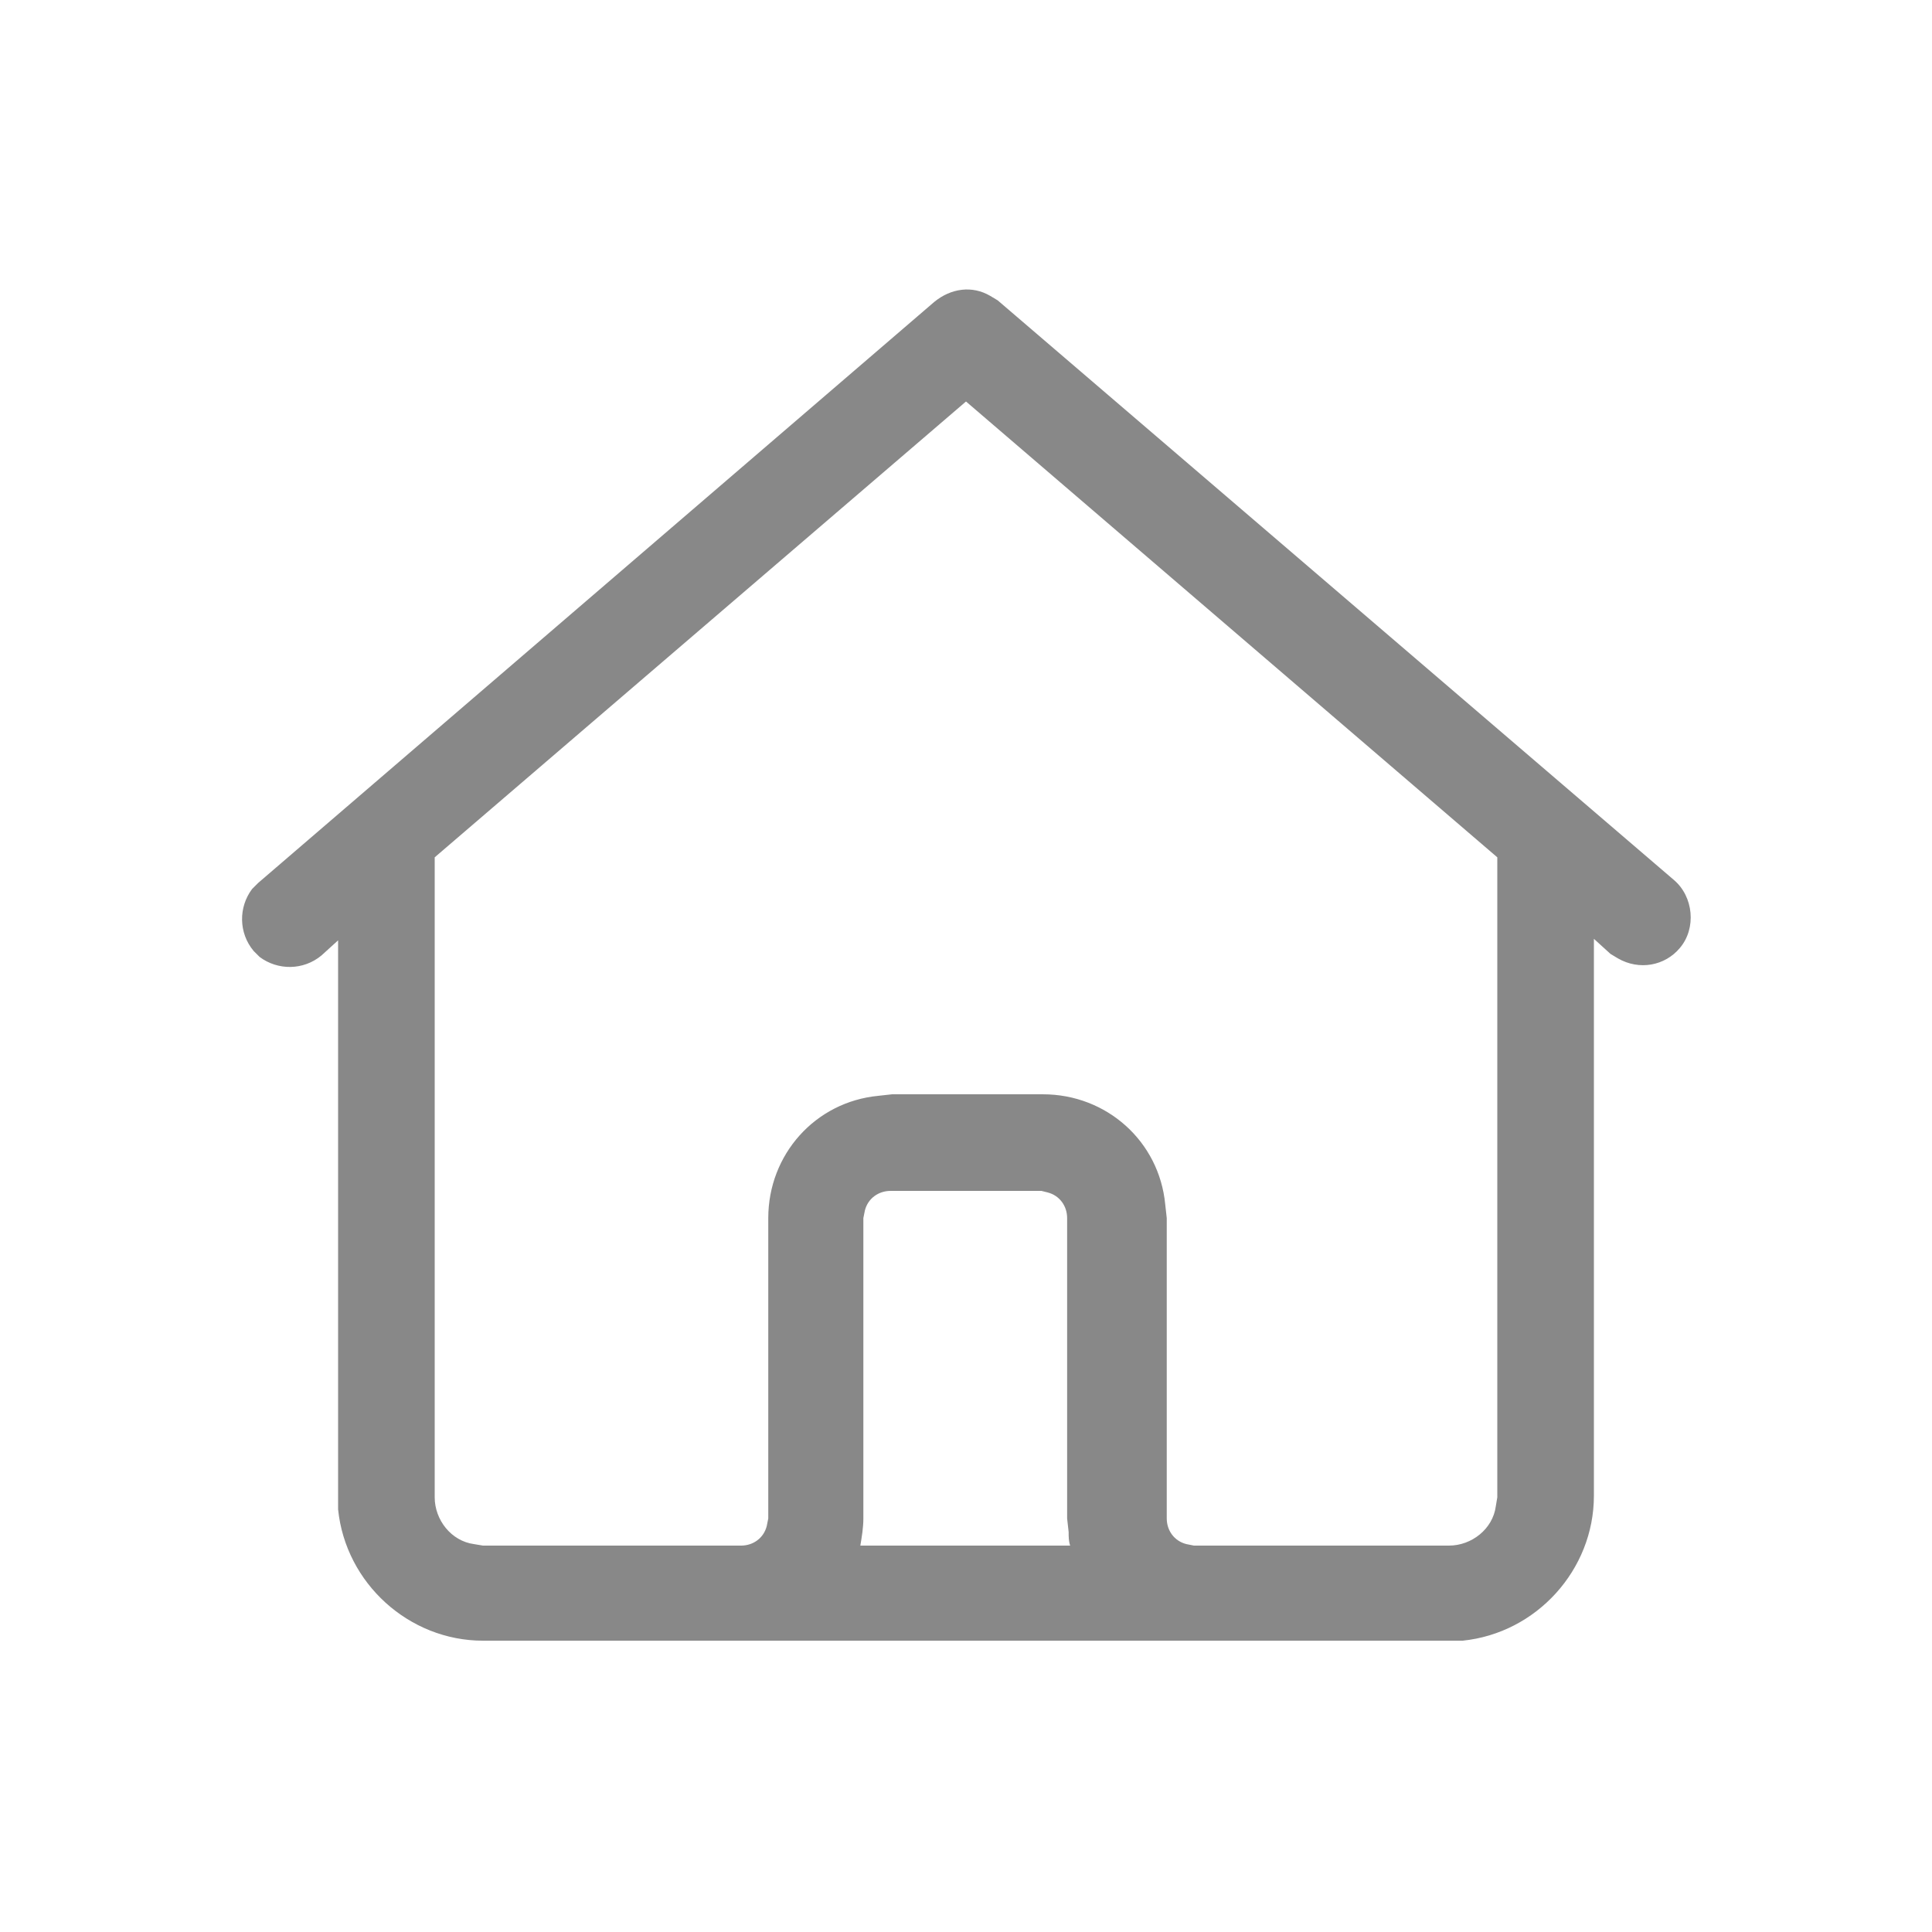 <?xml version="1.0" encoding="utf-8"?>
<!-- Generator: Adobe Illustrator 25.2.0, SVG Export Plug-In . SVG Version: 6.00 Build 0)  -->
<svg version="1.1" id="图层_1" xmlns="http://www.w3.org/2000/svg" xmlns:xlink="http://www.w3.org/1999/xlink" x="0px" y="0px"
	 viewBox="0 0 128 128" style="enable-background:new 0 0 128 128;" xml:space="preserve">
<style type="text/css">
	.st0{fill:#888888;}
</style>
<path class="st0" d="M65.6,19.6l0.5,0.3l44.8,38.4c1.3,1.1,1.5,3.2,0.4,4.5c-1,1.2-2.7,1.5-4.1,0.7l-0.5-0.3l-1.1-1v36.9
	c0,4.9-3.8,9.1-8.7,9.6l-0.9,0H32c-4.9,0-9.1-3.8-9.6-8.7l0-0.9V62.3l-1.1,1c-1.2,1-2.9,1-4.1,0.1l-0.4-0.4c-1-1.2-1-2.9-0.1-4.1
	l0.4-0.4L61.9,20C63,19.1,64.4,18.9,65.6,19.6z M64,26.6L28.8,56.8l0,0.3v42.1c0,1.5,1.1,2.9,2.6,3.1l0.6,0.1h17.1
	c0.8,0,1.5-0.5,1.7-1.3l0.1-0.5V80.7c0-4.2,3.1-7.7,7.3-8.1l0.9-0.1h10c4.2,0,7.7,3.1,8.1,7.3l0.1,0.9v19.9c0,0.8,0.5,1.5,1.3,1.7
	l0.5,0.1H96c1.5,0,2.9-1.1,3.1-2.6l0.1-0.6V57.1l0-0.3L64,26.6z M69,78.9H59c-0.8,0-1.5,0.5-1.7,1.3l-0.1,0.5v19.9
	c0,0.6-0.1,1.2-0.2,1.8h13.9c-0.1-0.3-0.1-0.6-0.1-0.9l-0.1-0.9V80.7c0-0.8-0.5-1.5-1.3-1.7L69,78.9z"/>
</svg>

